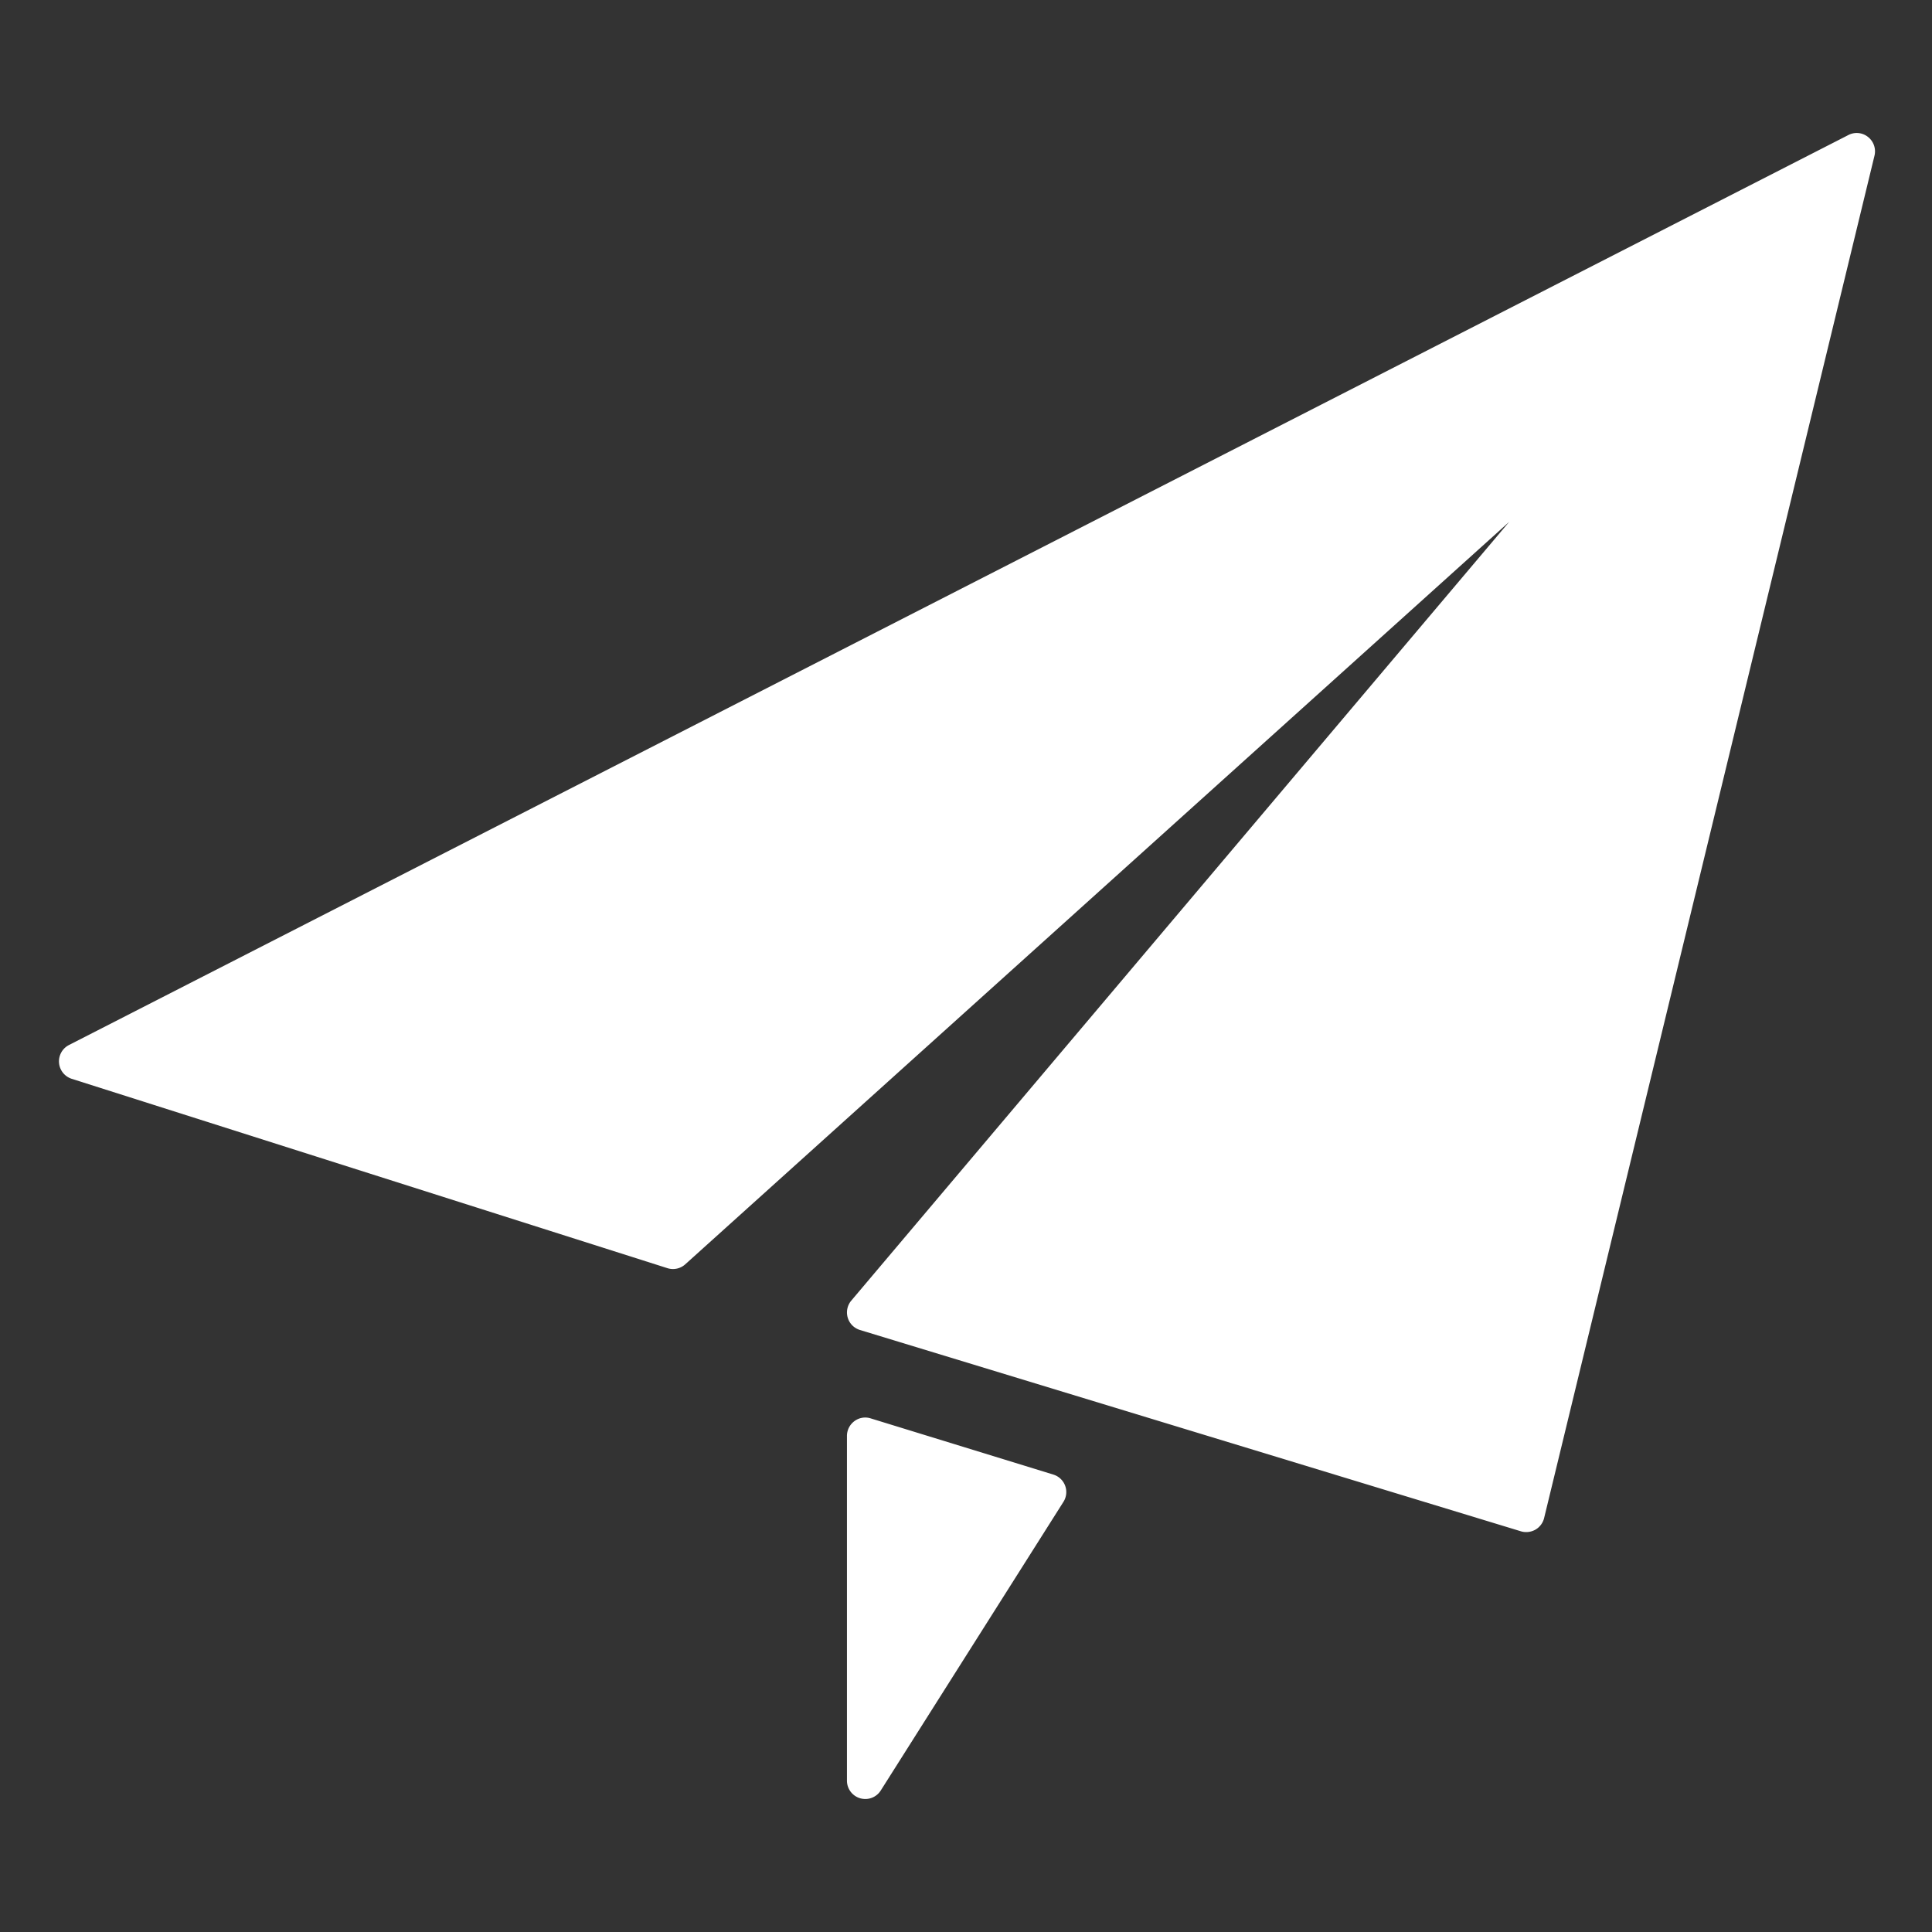 <svg xmlns="http://www.w3.org/2000/svg" viewBox="0 0 1000 1000">
  <rect x="0" y="0" width="1000" height="1000" fill="#333333" stroke="none"/>
  <defs>
    <style>
      .cls-1 {
        fill: #fff;
      }
    </style>
  </defs>
  <title>contact</title>
  <g id="contact">
    <path class="cls-1" d="M966.9,70.9a9.37,9.37,0,0,0-10.2-1l-921,471a9.49,9.49,0,0,0,1.45,17.5l308.3,98a9.48,9.48,0,0,0,9.24-2L781.17,270.1,440.63,673.19a9.51,9.51,0,0,0,1.13,13.39,9.76,9.76,0,0,0,3.35,1.82L787.22,792.6A9.1,9.1,0,0,0,790,793a9.72,9.72,0,0,0,4.71-1.24,9.53,9.53,0,0,0,4.52-6l171-705.17a9.49,9.49,0,0,0-3.33-9.69ZM545.21,763.24l-94.55-29.09a9.33,9.33,0,0,0-8.42,1.43,9.52,9.52,0,0,0-3.86,7.64V921.67a9.49,9.49,0,0,0,6.86,9.12,9.84,9.84,0,0,0,2.64.37,9.44,9.44,0,0,0,8-4.41l94.54-149.37a9.46,9.46,0,0,0-5.22-14.14Z"/>
  </g>
</svg>
